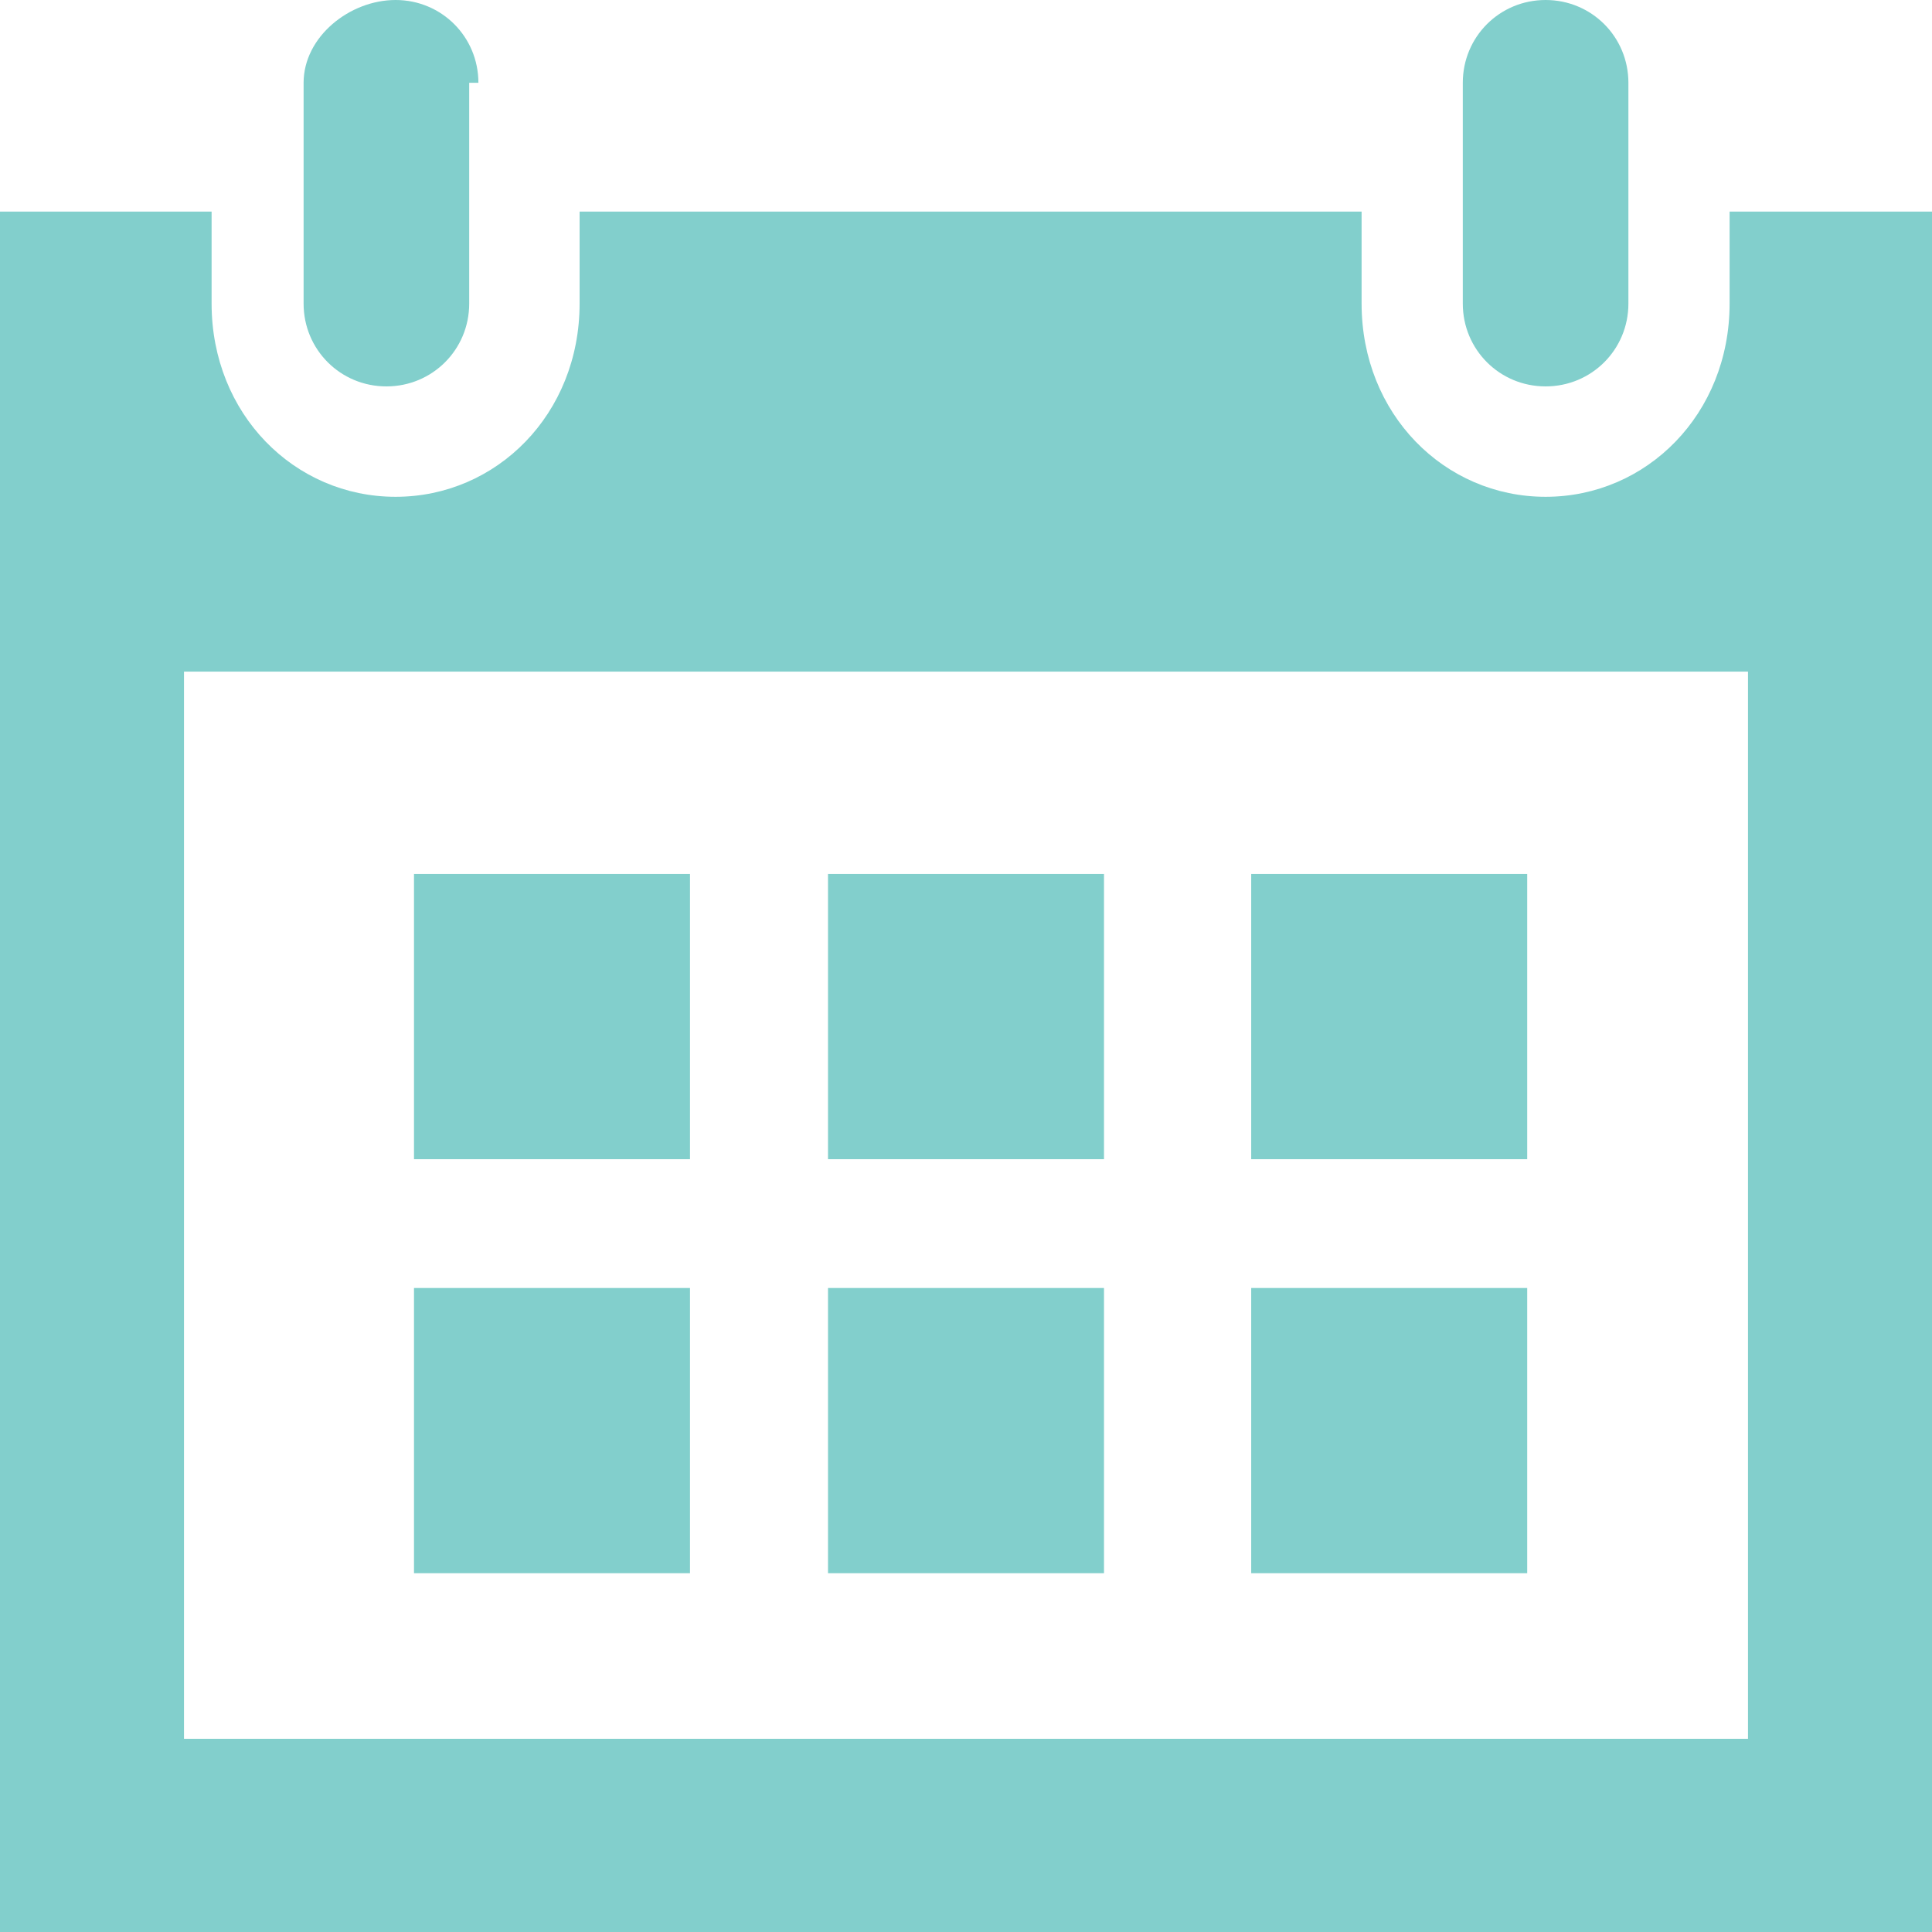<?xml version="1.0" encoding="utf-8"?>
<!-- Generator: Adobe Illustrator 16.0.5, SVG Export Plug-In . SVG Version: 6.00 Build 0)  -->
<!DOCTYPE svg PUBLIC "-//W3C//DTD SVG 1.1//EN" "http://www.w3.org/Graphics/SVG/1.1/DTD/svg11.dtd">
<svg version="1.1" id="Layer_1" xmlns="http://www.w3.org/2000/svg" xmlns:xlink="http://www.w3.org/1999/xlink" x="0px" y="0px"
	 width="21px" height="21px" viewBox="0 0 21 21" enable-background="new 0 0 21 21" xml:space="preserve">
<path fill="#82CFCC" d="M7.5,12.6h-3V9.5h3V12.6z M12.1,9.5H9v3.1h3V9.5z M16.6,9.5h-3v3.1h3V9.5z M7.5,14h-3v3.1h3V14z M12.1,14H9
	v3.1h3V14z M16.6,14h-3v3.1h3V14z M17.7,3.3c0,0.5-0.4,0.9-0.9,0.9c-0.5,0-0.9-0.4-0.9-0.9V0.9c0-0.5,0.4-0.9,0.9-0.9
	c0.5,0,0.9,0.4,0.9,0.9V3.3z M5.2,0.9C5.2,0.4,4.8,0,4.3,0C3.8,0,3.3,0.4,3.3,0.9v2.4c0,0.5,0.4,0.9,0.9,0.9c0.5,0,0.9-0.4,0.9-0.9
	V0.9z M18.8,2.3v1c0,1.2-0.9,2.1-2,2.1s-2-0.9-2-2.1v-1H6.3v1c0,1.2-0.9,2.1-2,2.1s-2-0.9-2-2.1v-1H0V21h21V2.3H18.8z M19,18.9H2
	V7.3H19V18.9z"/>
</svg>
